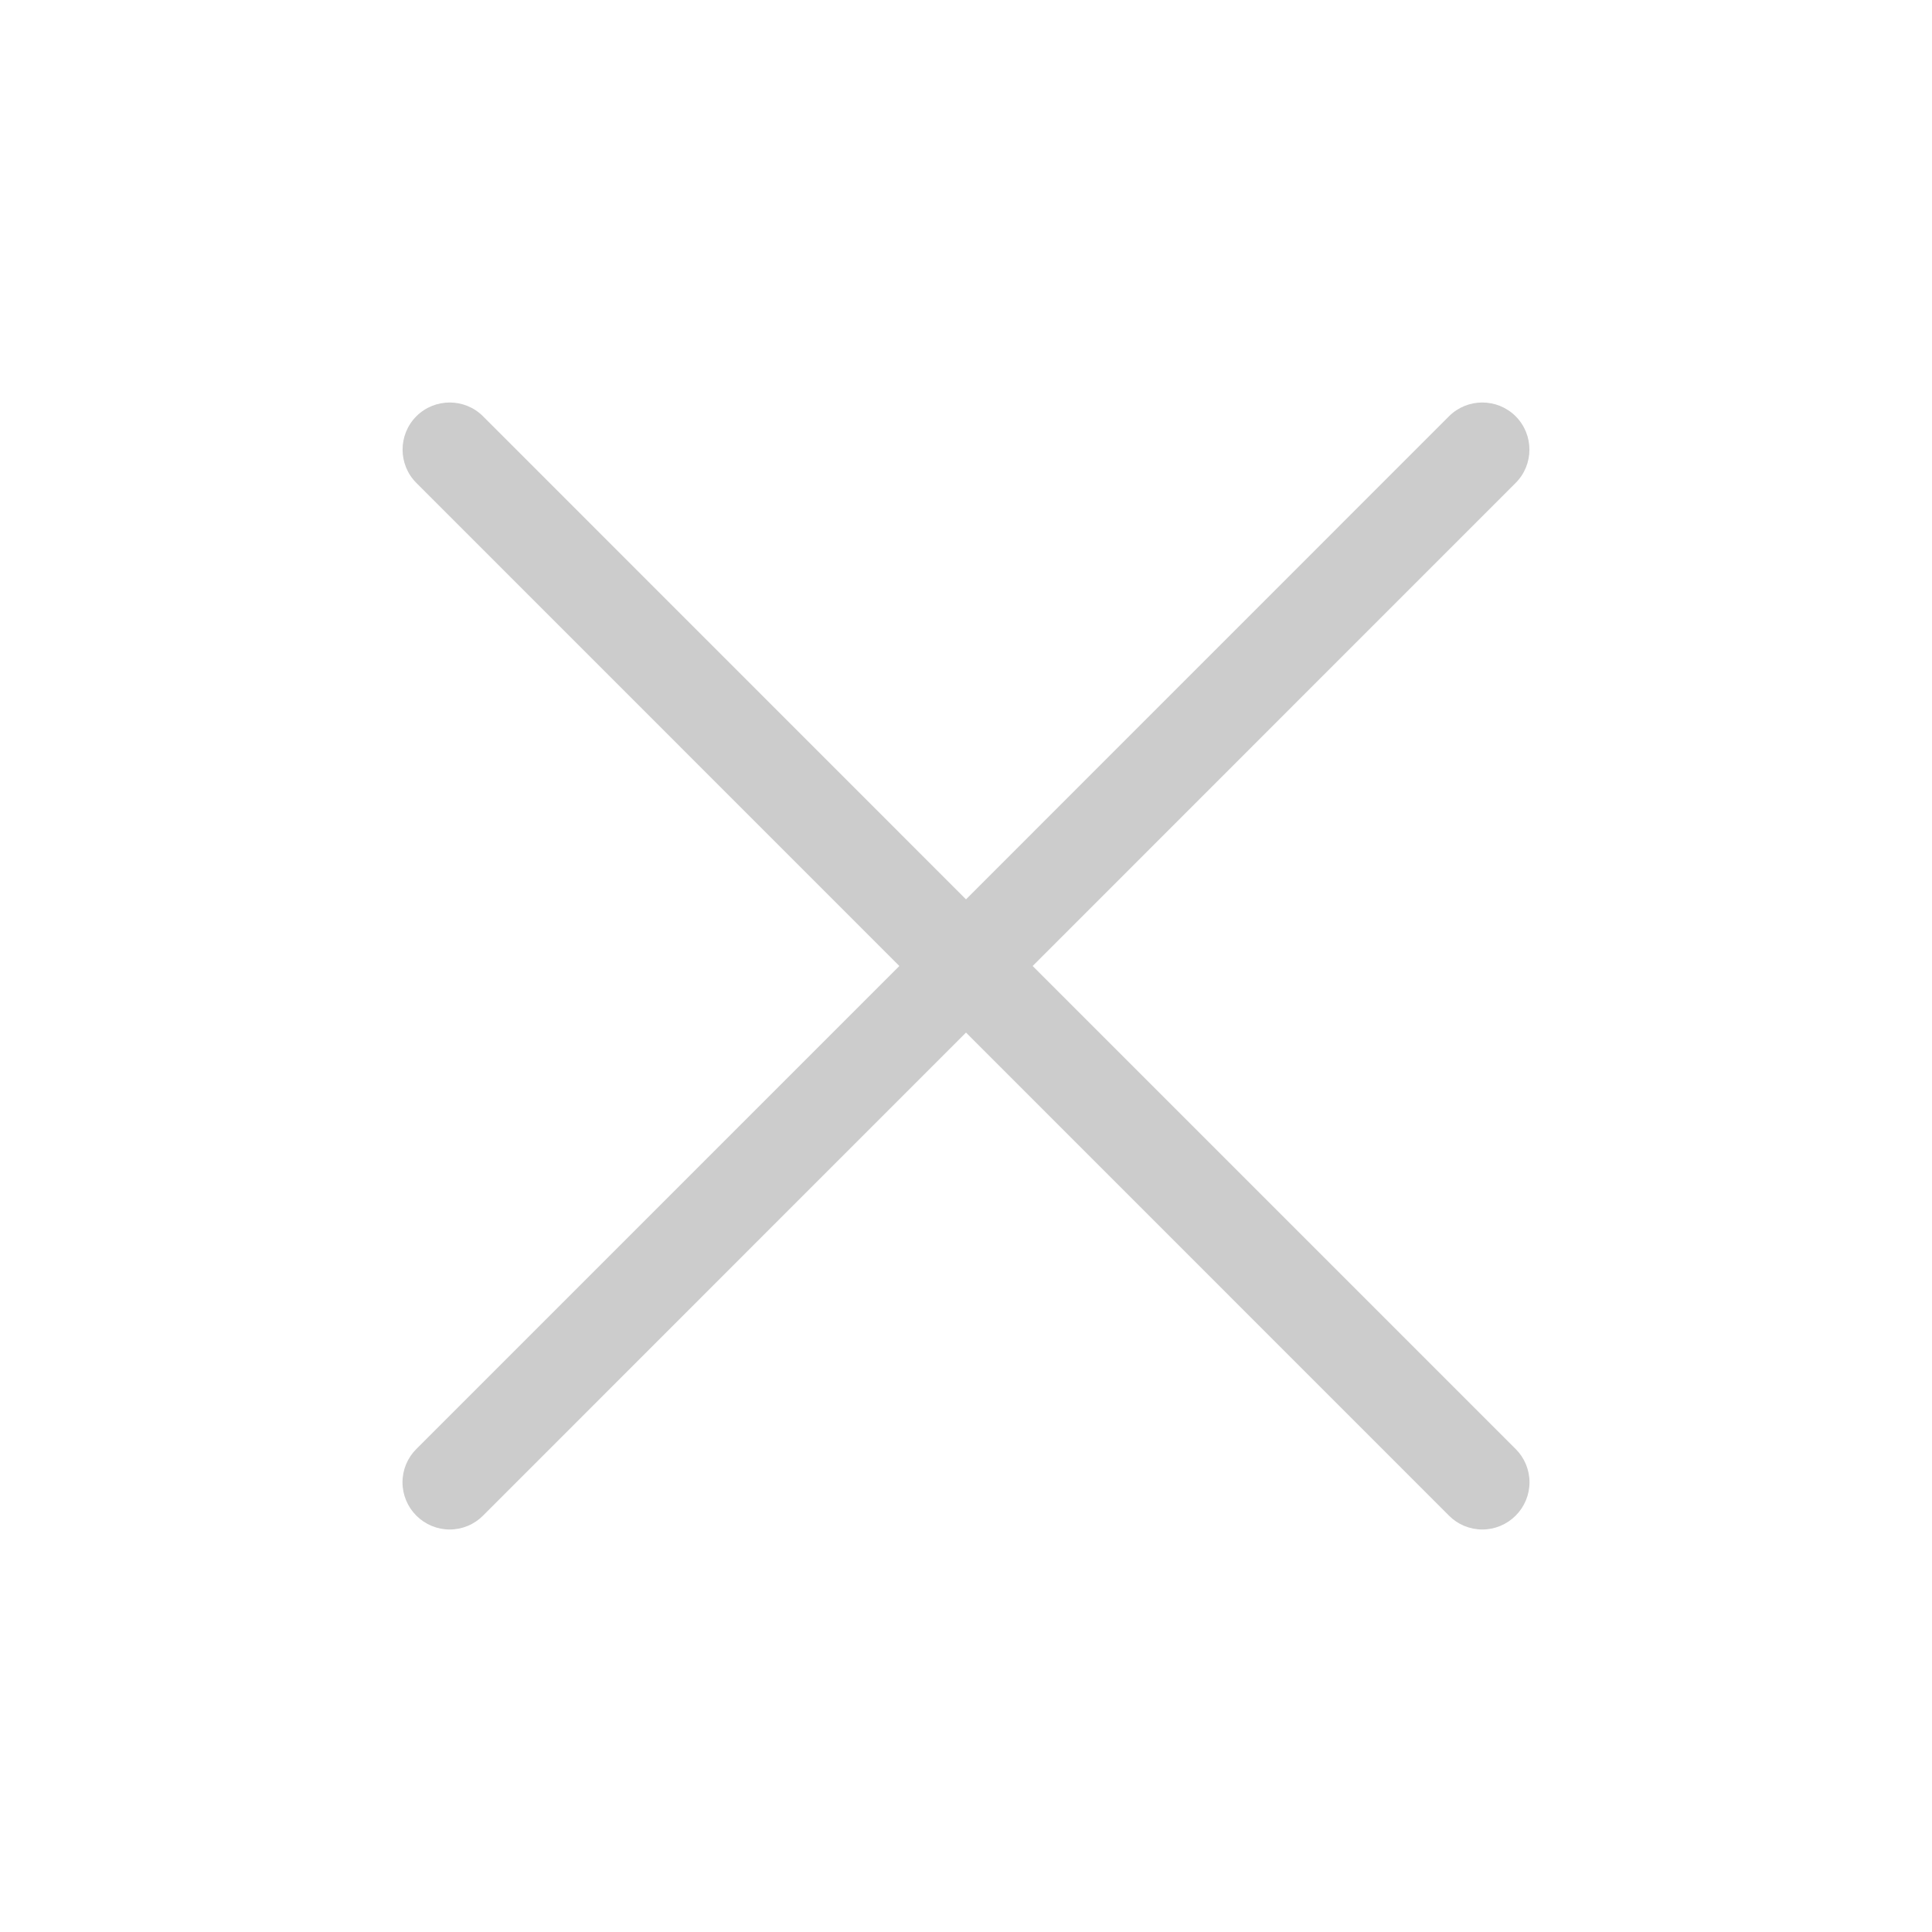 <?xml version="1.0" encoding="UTF-8"?>
<svg width="24px" height="24px" viewBox="0 0 24 24" version="1.1" xmlns="http://www.w3.org/2000/svg" xmlns:xlink="http://www.w3.org/1999/xlink">
    <!-- Generator: sketchtool 52.3 (67297) - http://www.bohemiancoding.com/sketch -->
    <title>88E0CB67-C094-475A-BA1C-2D85A4F5DD4F</title>
    <desc>Created with sketchtool.</desc>
    <g id="Symbols" stroke="none" stroke-width="1" fill="none" fill-rule="evenodd">
        <g id="ic_close" fill="#CCCCCC">
            <path d="M18.828,18 C18.938,18.109 19,18.258 19,18.414 C19,18.569 18.938,18.718 18.828,18.828 C18.718,18.938 18.569,19 18.414,19 C18.258,19 18.109,18.938 18,18.828 L12,12.827 L6,18.828 C5.891,18.938 5.742,19 5.586,19 C5.431,19 5.282,18.938 5.172,18.828 C5.062,18.718 5,18.569 5,18.414 C5,18.258 5.062,18.109 5.172,18 L11.172,12 L5.172,5.999 C4.944,5.771 4.944,5.4 5.172,5.171 C5.401,4.943 5.772,4.943 6,5.171 L12,11.172 L18,5.171 C18.228,4.943 18.599,4.943 18.828,5.171 C19.056,5.4 19.056,5.771 18.828,5.999 L12.828,12 L18.828,18 Z" id="Path"></path>
        </g>
    </g>
</svg>